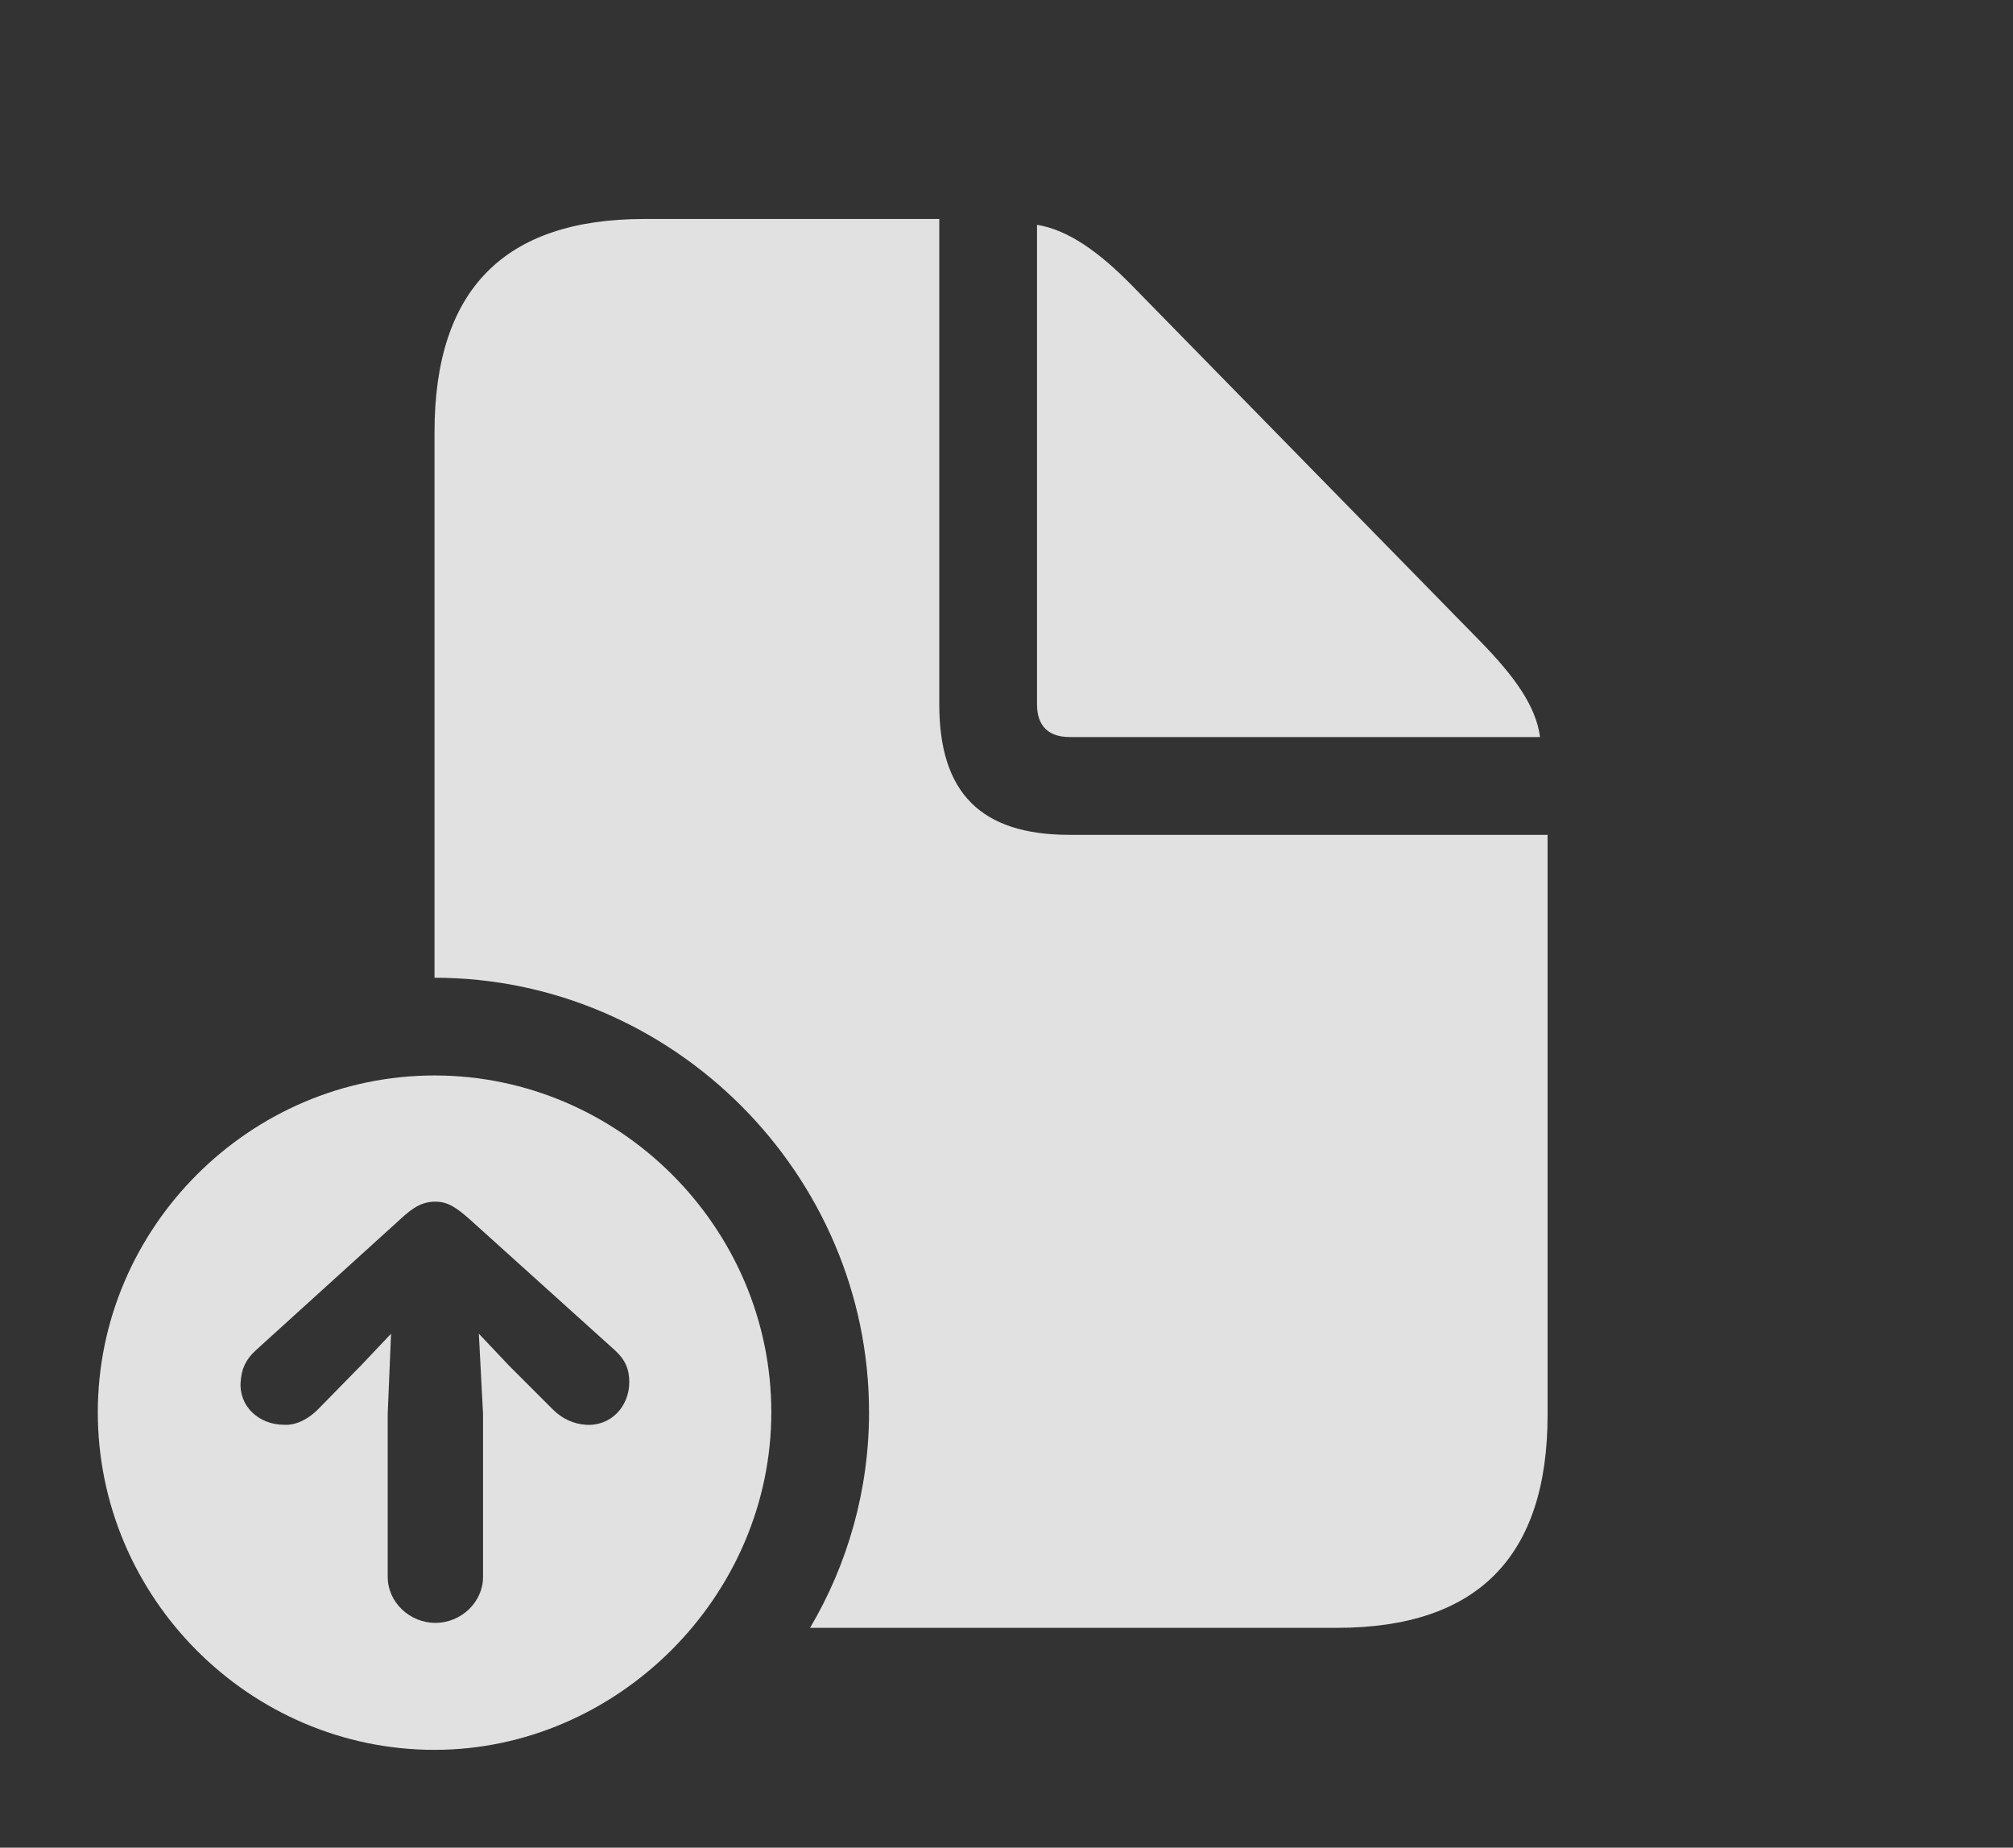 <?xml version="1.0" encoding="UTF-8"?>
<!--Generator: Apple Native CoreSVG 341-->
<!DOCTYPE svg
PUBLIC "-//W3C//DTD SVG 1.1//EN"
       "http://www.w3.org/Graphics/SVG/1.1/DTD/svg11.dtd">
<svg version="1.1" xmlns="http://www.w3.org/2000/svg" xmlns:xlink="http://www.w3.org/1999/xlink" viewBox="0 0 23.525 21.592">
 <rect x="0" y="0" width="23.525" height="21.592" fill="#333333" stroke="none"/>
 <g>
  <rect height="21.592" opacity="0" width="23.525" x="0" y="0"/>
  <path d="M10.977 8.232C10.977 9.268 11.465 9.756 12.5 9.756L18.086 9.756L18.086 16.533C18.086 18.193 17.266 19.023 15.625 19.023L9.467 19.023C9.906 18.279 10.156 17.416 10.156 16.504C10.156 13.721 7.861 11.426 5.078 11.426L5.078 5.049C5.078 3.389 5.889 2.559 7.529 2.559L10.977 2.559ZM13.242 3.35L17.295 7.49C17.705 7.91 17.949 8.252 17.998 8.613L12.5 8.613C12.256 8.613 12.119 8.486 12.119 8.232L12.119 2.627C12.48 2.686 12.842 2.939 13.242 3.35Z" fill="white" fill-opacity="0.85"/>
  <path d="M9.014 16.504C9.014 18.662 7.207 20.449 5.078 20.449C2.92 20.449 1.143 18.672 1.143 16.504C1.143 14.346 2.92 12.568 5.078 12.568C7.236 12.568 9.014 14.346 9.014 16.504ZM4.678 14.248L2.988 15.781C2.871 15.889 2.822 15.996 2.812 16.152C2.793 16.436 3.027 16.65 3.32 16.65C3.457 16.66 3.604 16.582 3.711 16.475L4.219 15.957L4.57 15.586L4.531 16.523L4.531 18.428C4.531 18.721 4.785 18.965 5.088 18.965C5.391 18.965 5.645 18.721 5.645 18.428L5.645 16.523L5.596 15.586L5.947 15.957L6.465 16.475C6.572 16.582 6.709 16.641 6.846 16.65C7.139 16.67 7.354 16.436 7.354 16.152C7.354 15.996 7.305 15.889 7.188 15.781L5.488 14.248C5.332 14.111 5.234 14.043 5.088 14.043C4.941 14.043 4.834 14.102 4.678 14.248Z" fill="white" fill-opacity="0.85"/>
 </g>
</svg>
